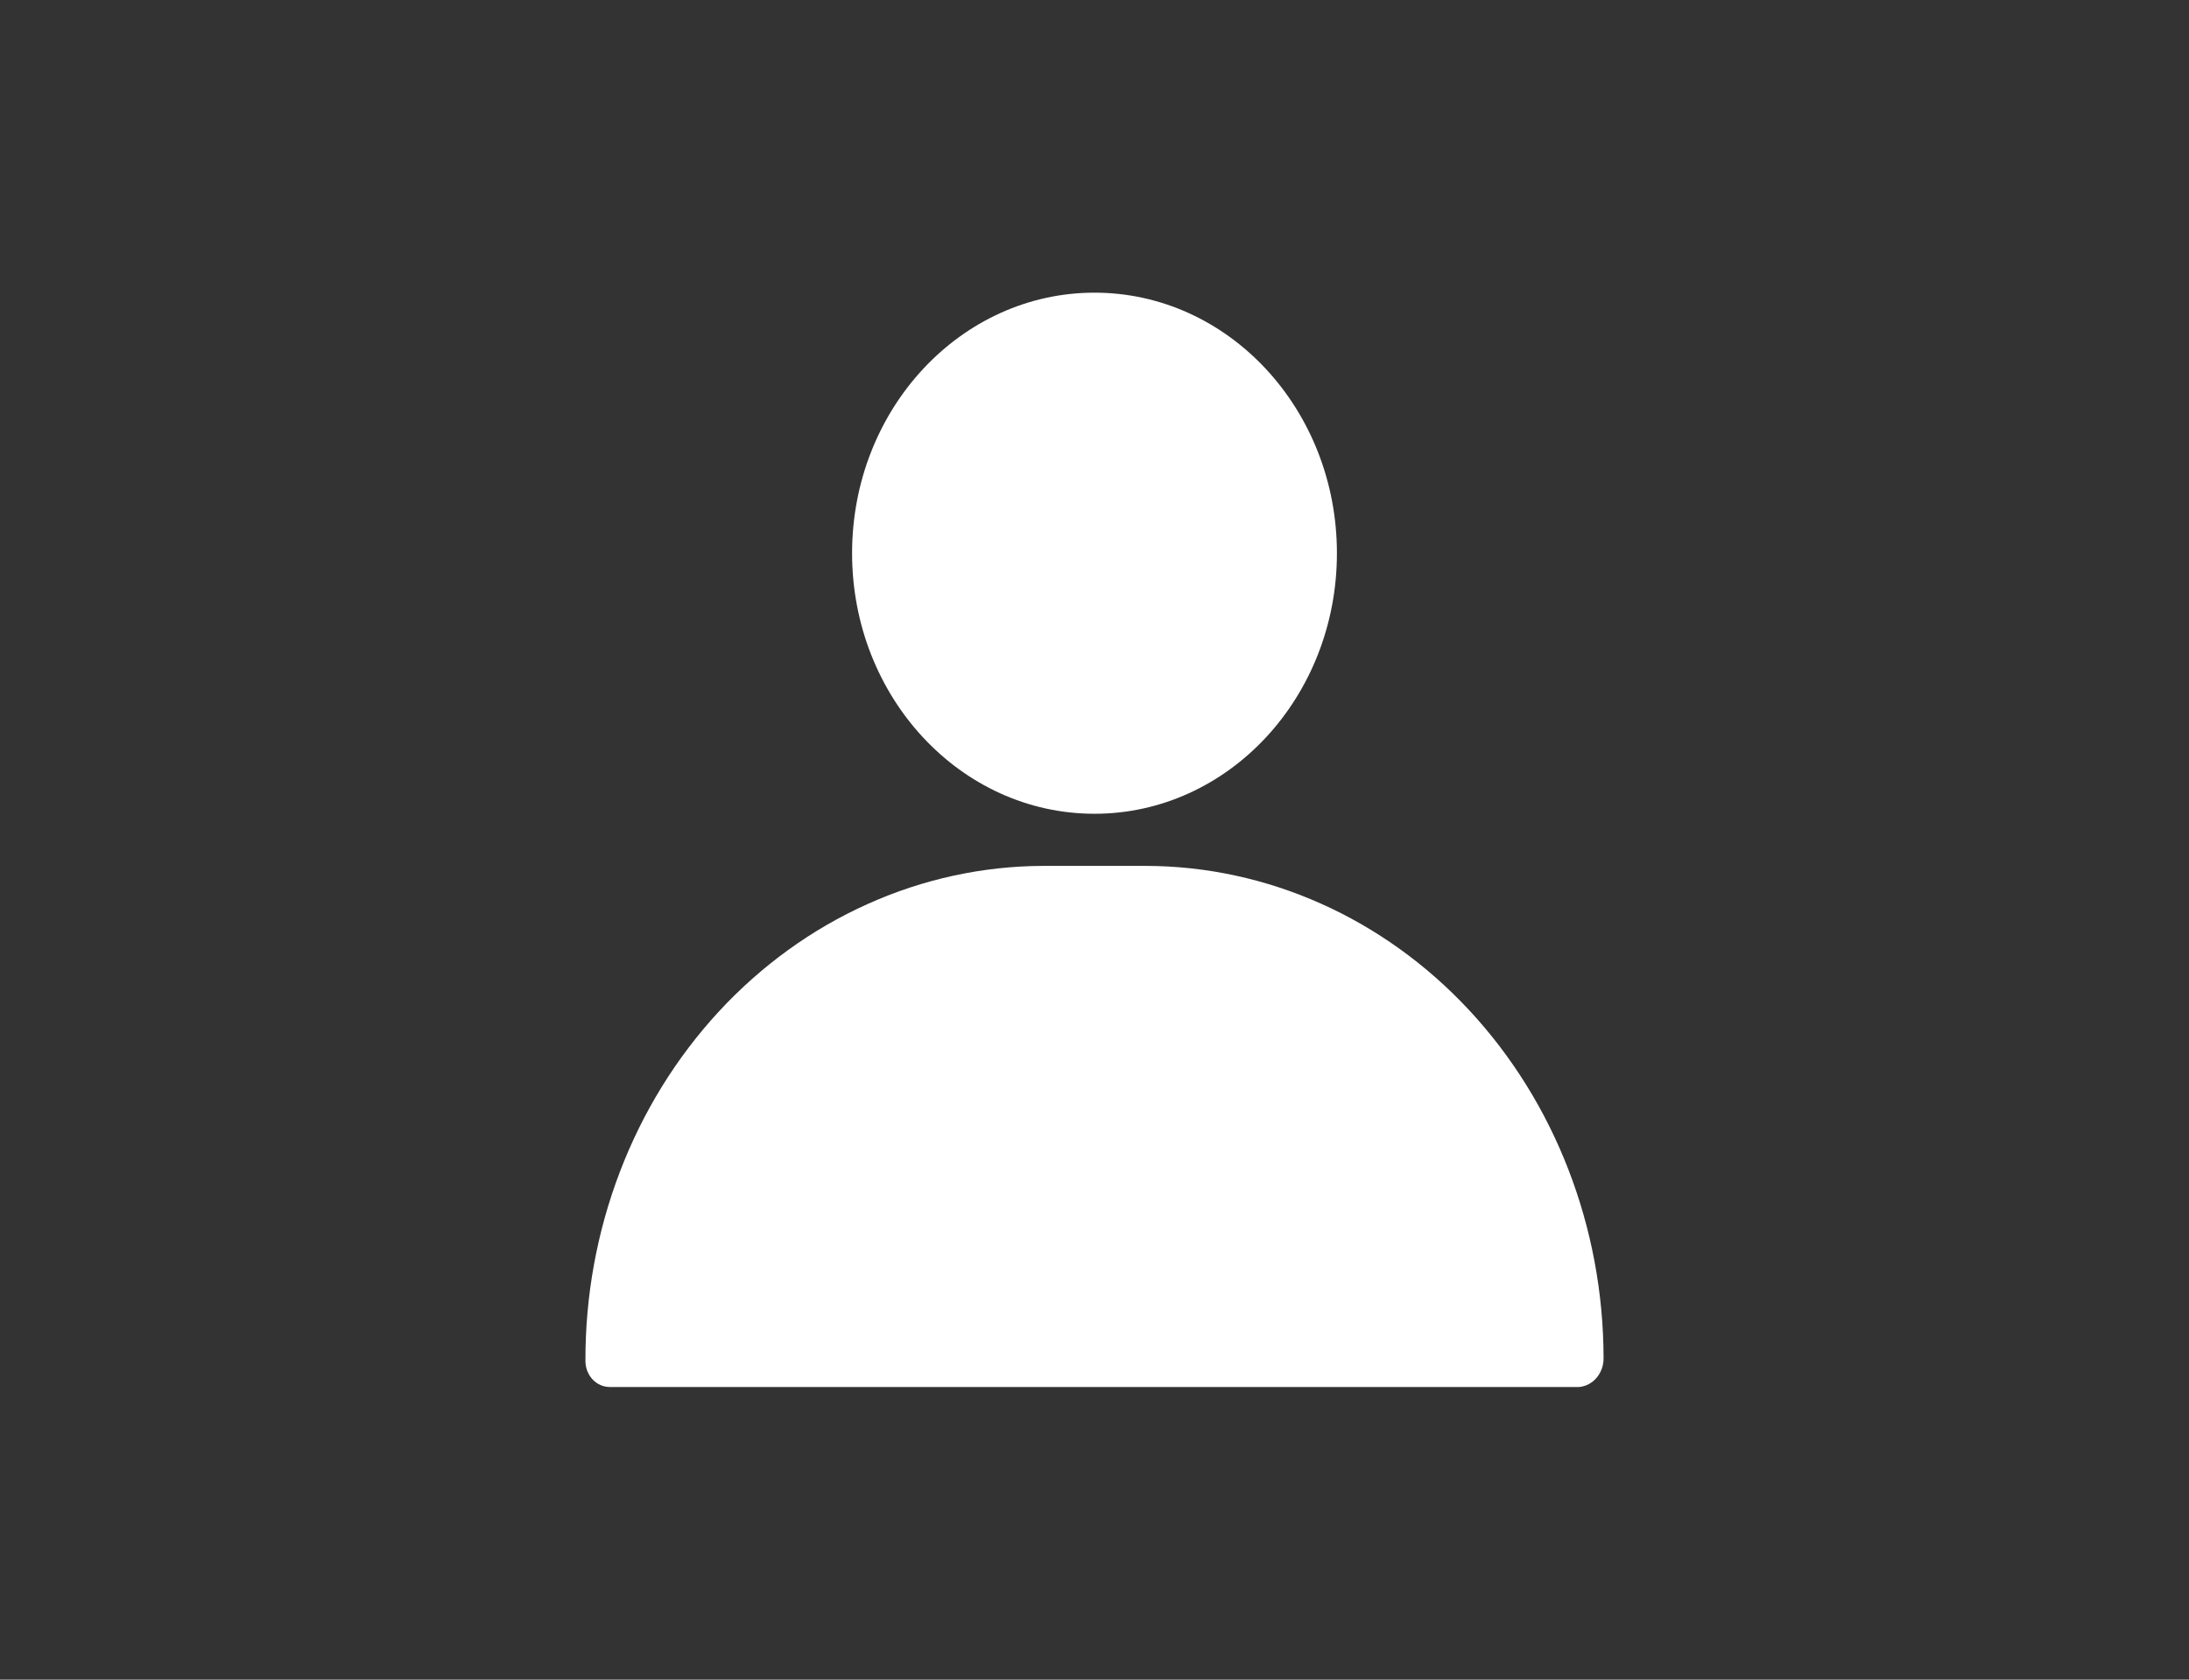 <svg width="43" height="33" viewBox="0 0 43 33" fill="none" xmlns="http://www.w3.org/2000/svg">
<rect x="0" y="0" width="43" height="33" fill="#333333" stroke="none"/>
<path d="M21.5 15.988C24.13 15.988 26.262 13.696 26.262 10.869C26.262 8.042 24.13 5.75 21.5 5.75C18.87 5.75 16.738 8.042 16.738 10.869C16.738 13.696 18.87 15.988 21.5 15.988Z" fill="white"/>
<path d="M22.509 17.012H20.49C19.306 17.016 18.134 17.27 17.041 17.762C15.948 18.253 14.956 18.97 14.121 19.873C13.287 20.776 12.625 21.847 12.176 23.025C11.726 24.203 11.496 25.465 11.5 26.738C11.5 26.874 11.55 27.004 11.639 27.1C11.729 27.196 11.85 27.25 11.976 27.25H31.024C31.156 27.237 31.279 27.171 31.367 27.064C31.455 26.958 31.503 26.819 31.5 26.677C31.495 24.115 30.546 21.66 28.861 19.848C27.176 18.037 24.892 17.017 22.509 17.012Z" fill="white"/>
</svg>
